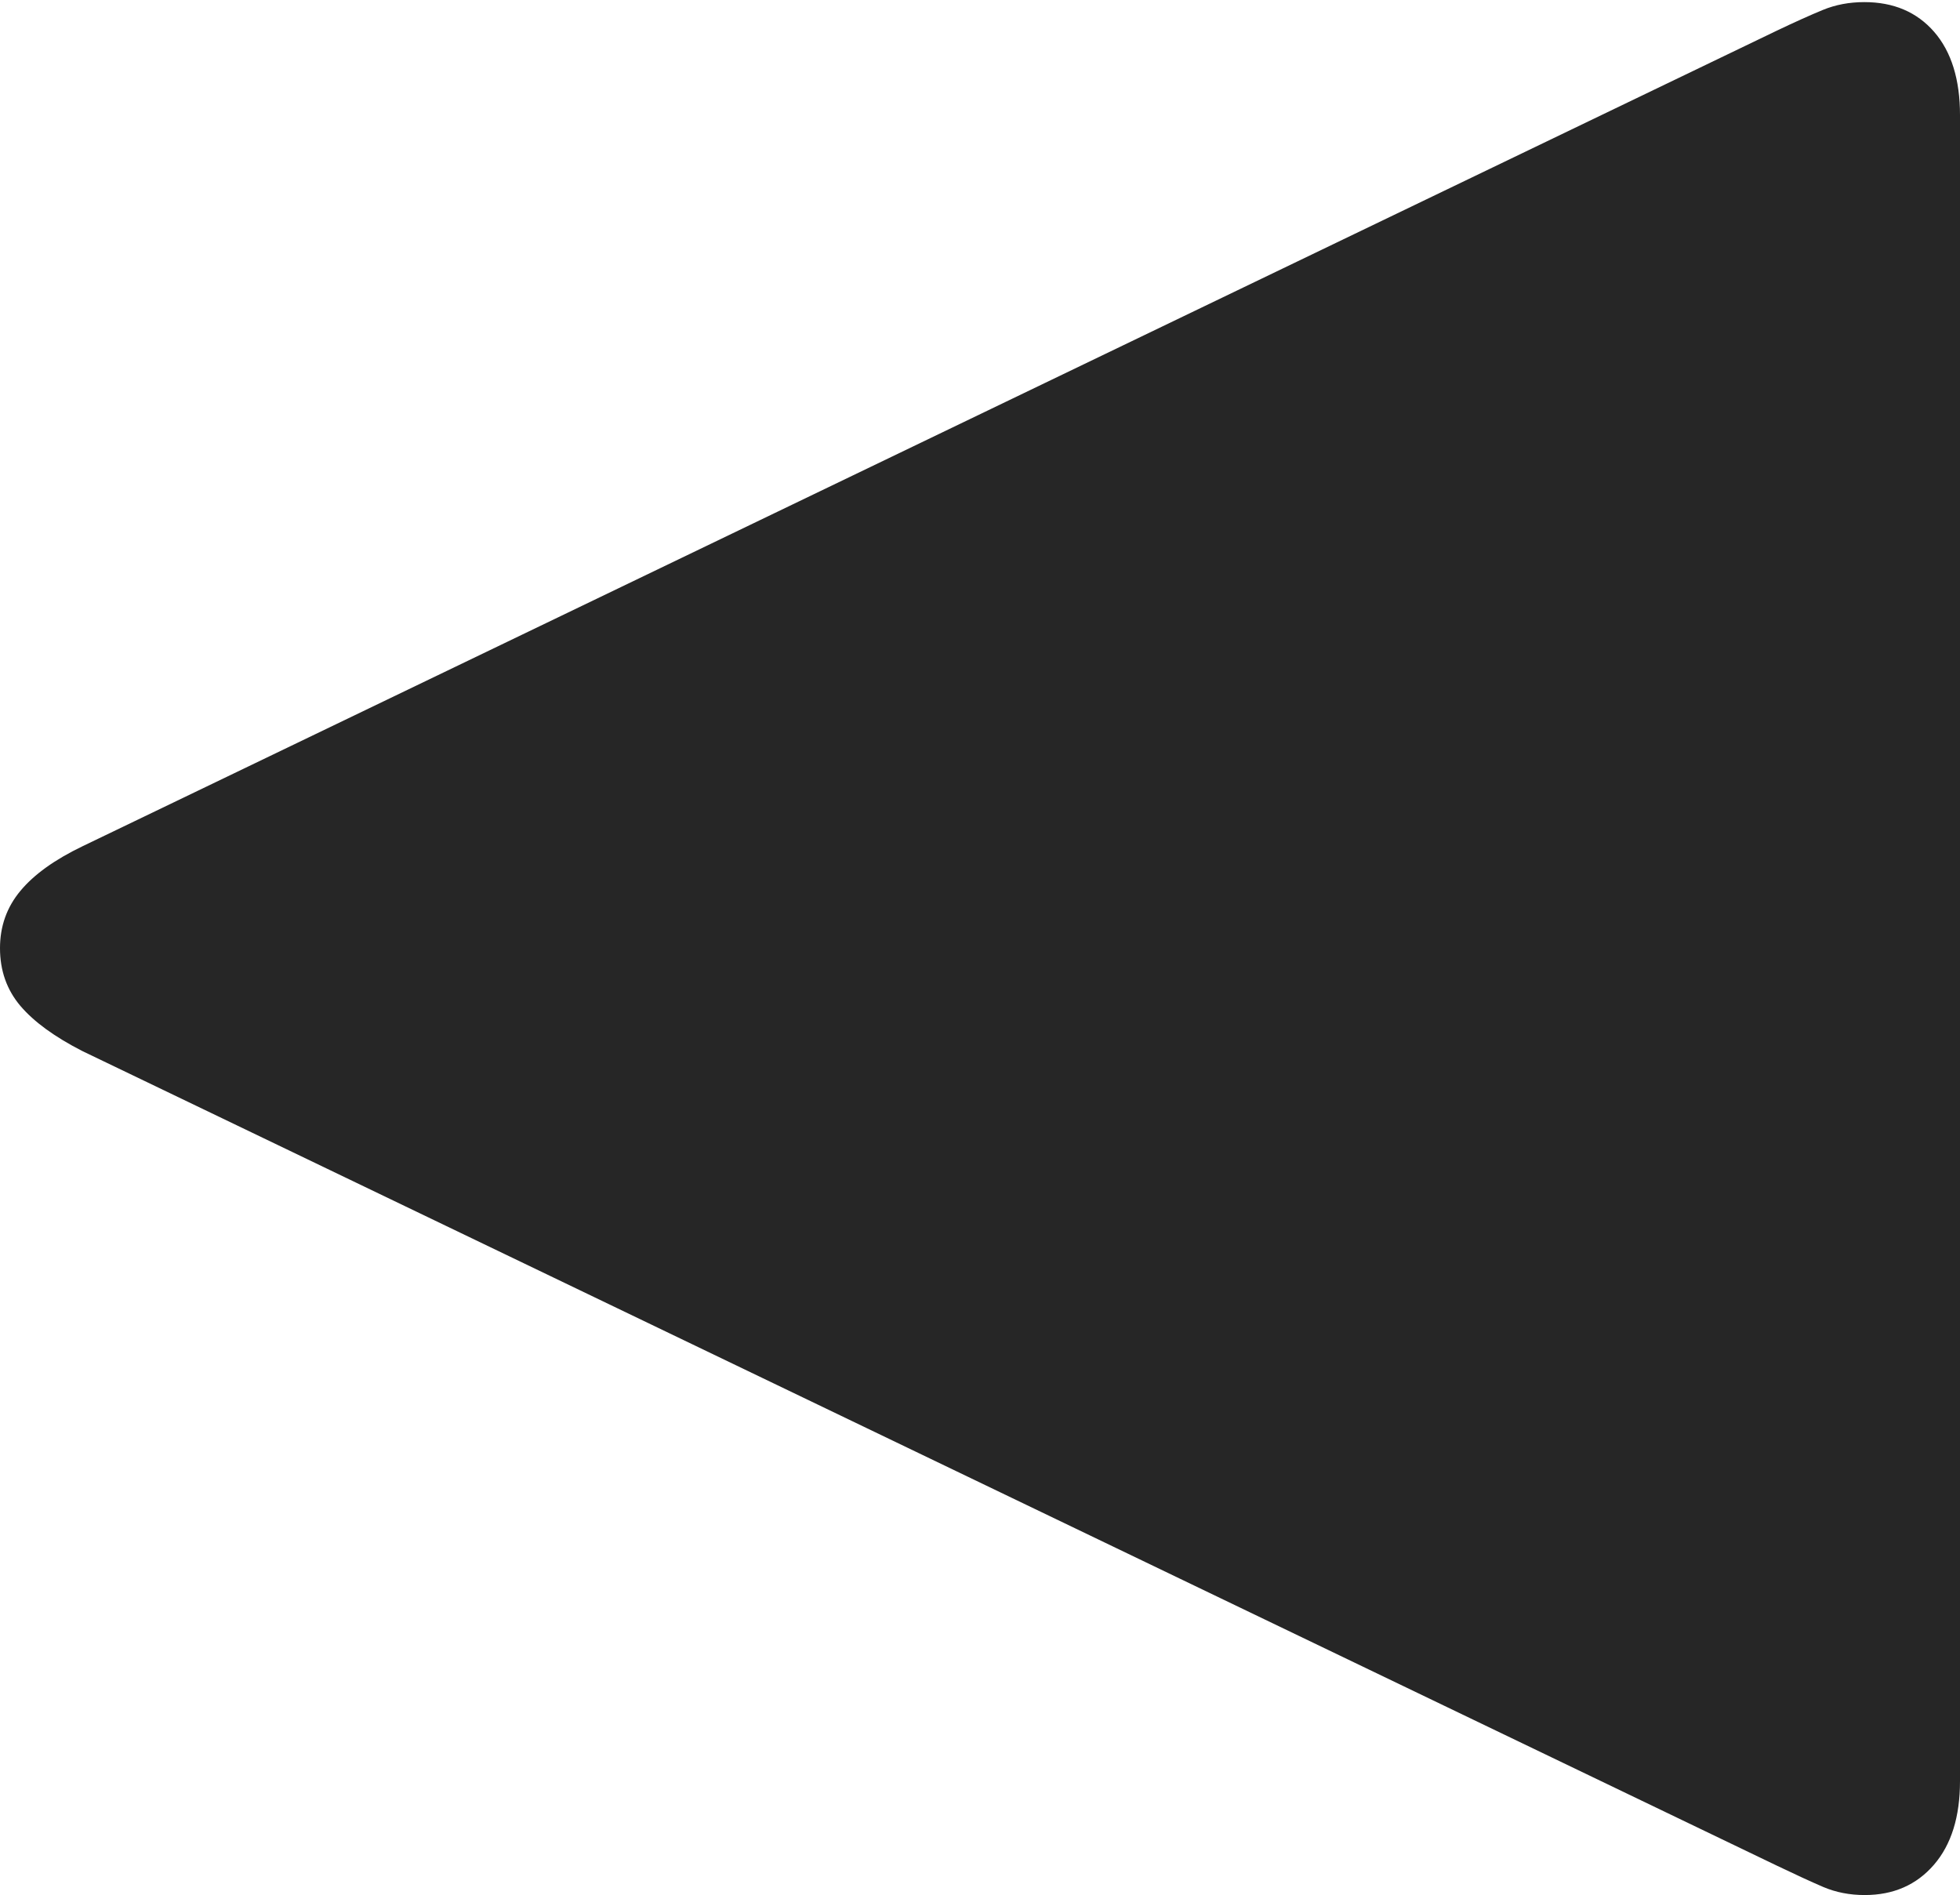 <?xml version="1.0" encoding="UTF-8"?>
<!--Generator: Apple Native CoreSVG 175-->
<!DOCTYPE svg
PUBLIC "-//W3C//DTD SVG 1.1//EN"
       "http://www.w3.org/Graphics/SVG/1.1/DTD/svg11.dtd">
<svg version="1.1" xmlns="http://www.w3.org/2000/svg" xmlns:xlink="http://www.w3.org/1999/xlink" width="15.794" height="15.27">
 <g>
  <rect height="15.27" opacity="0" width="15.794" x="0" y="0"/>
  <path d="M15.023 0.017Q14.842 0.017 14.689 0.08Q14.536 0.143 14.318 0.247L0.665 6.819Q0.328 6.981 0.164 7.179Q0 7.376 0 7.64Q0 7.911 0.164 8.105Q0.328 8.298 0.665 8.47L14.318 15.033Q14.539 15.139 14.692 15.205Q14.845 15.27 15.026 15.27Q15.373 15.27 15.584 15.026Q15.794 14.783 15.794 14.352L15.794 0.928Q15.794 0.497 15.586 0.257Q15.377 0.017 15.023 0.017Z" fill="rgba(0,0,0,0.85)"/>
 </g>
</svg>
